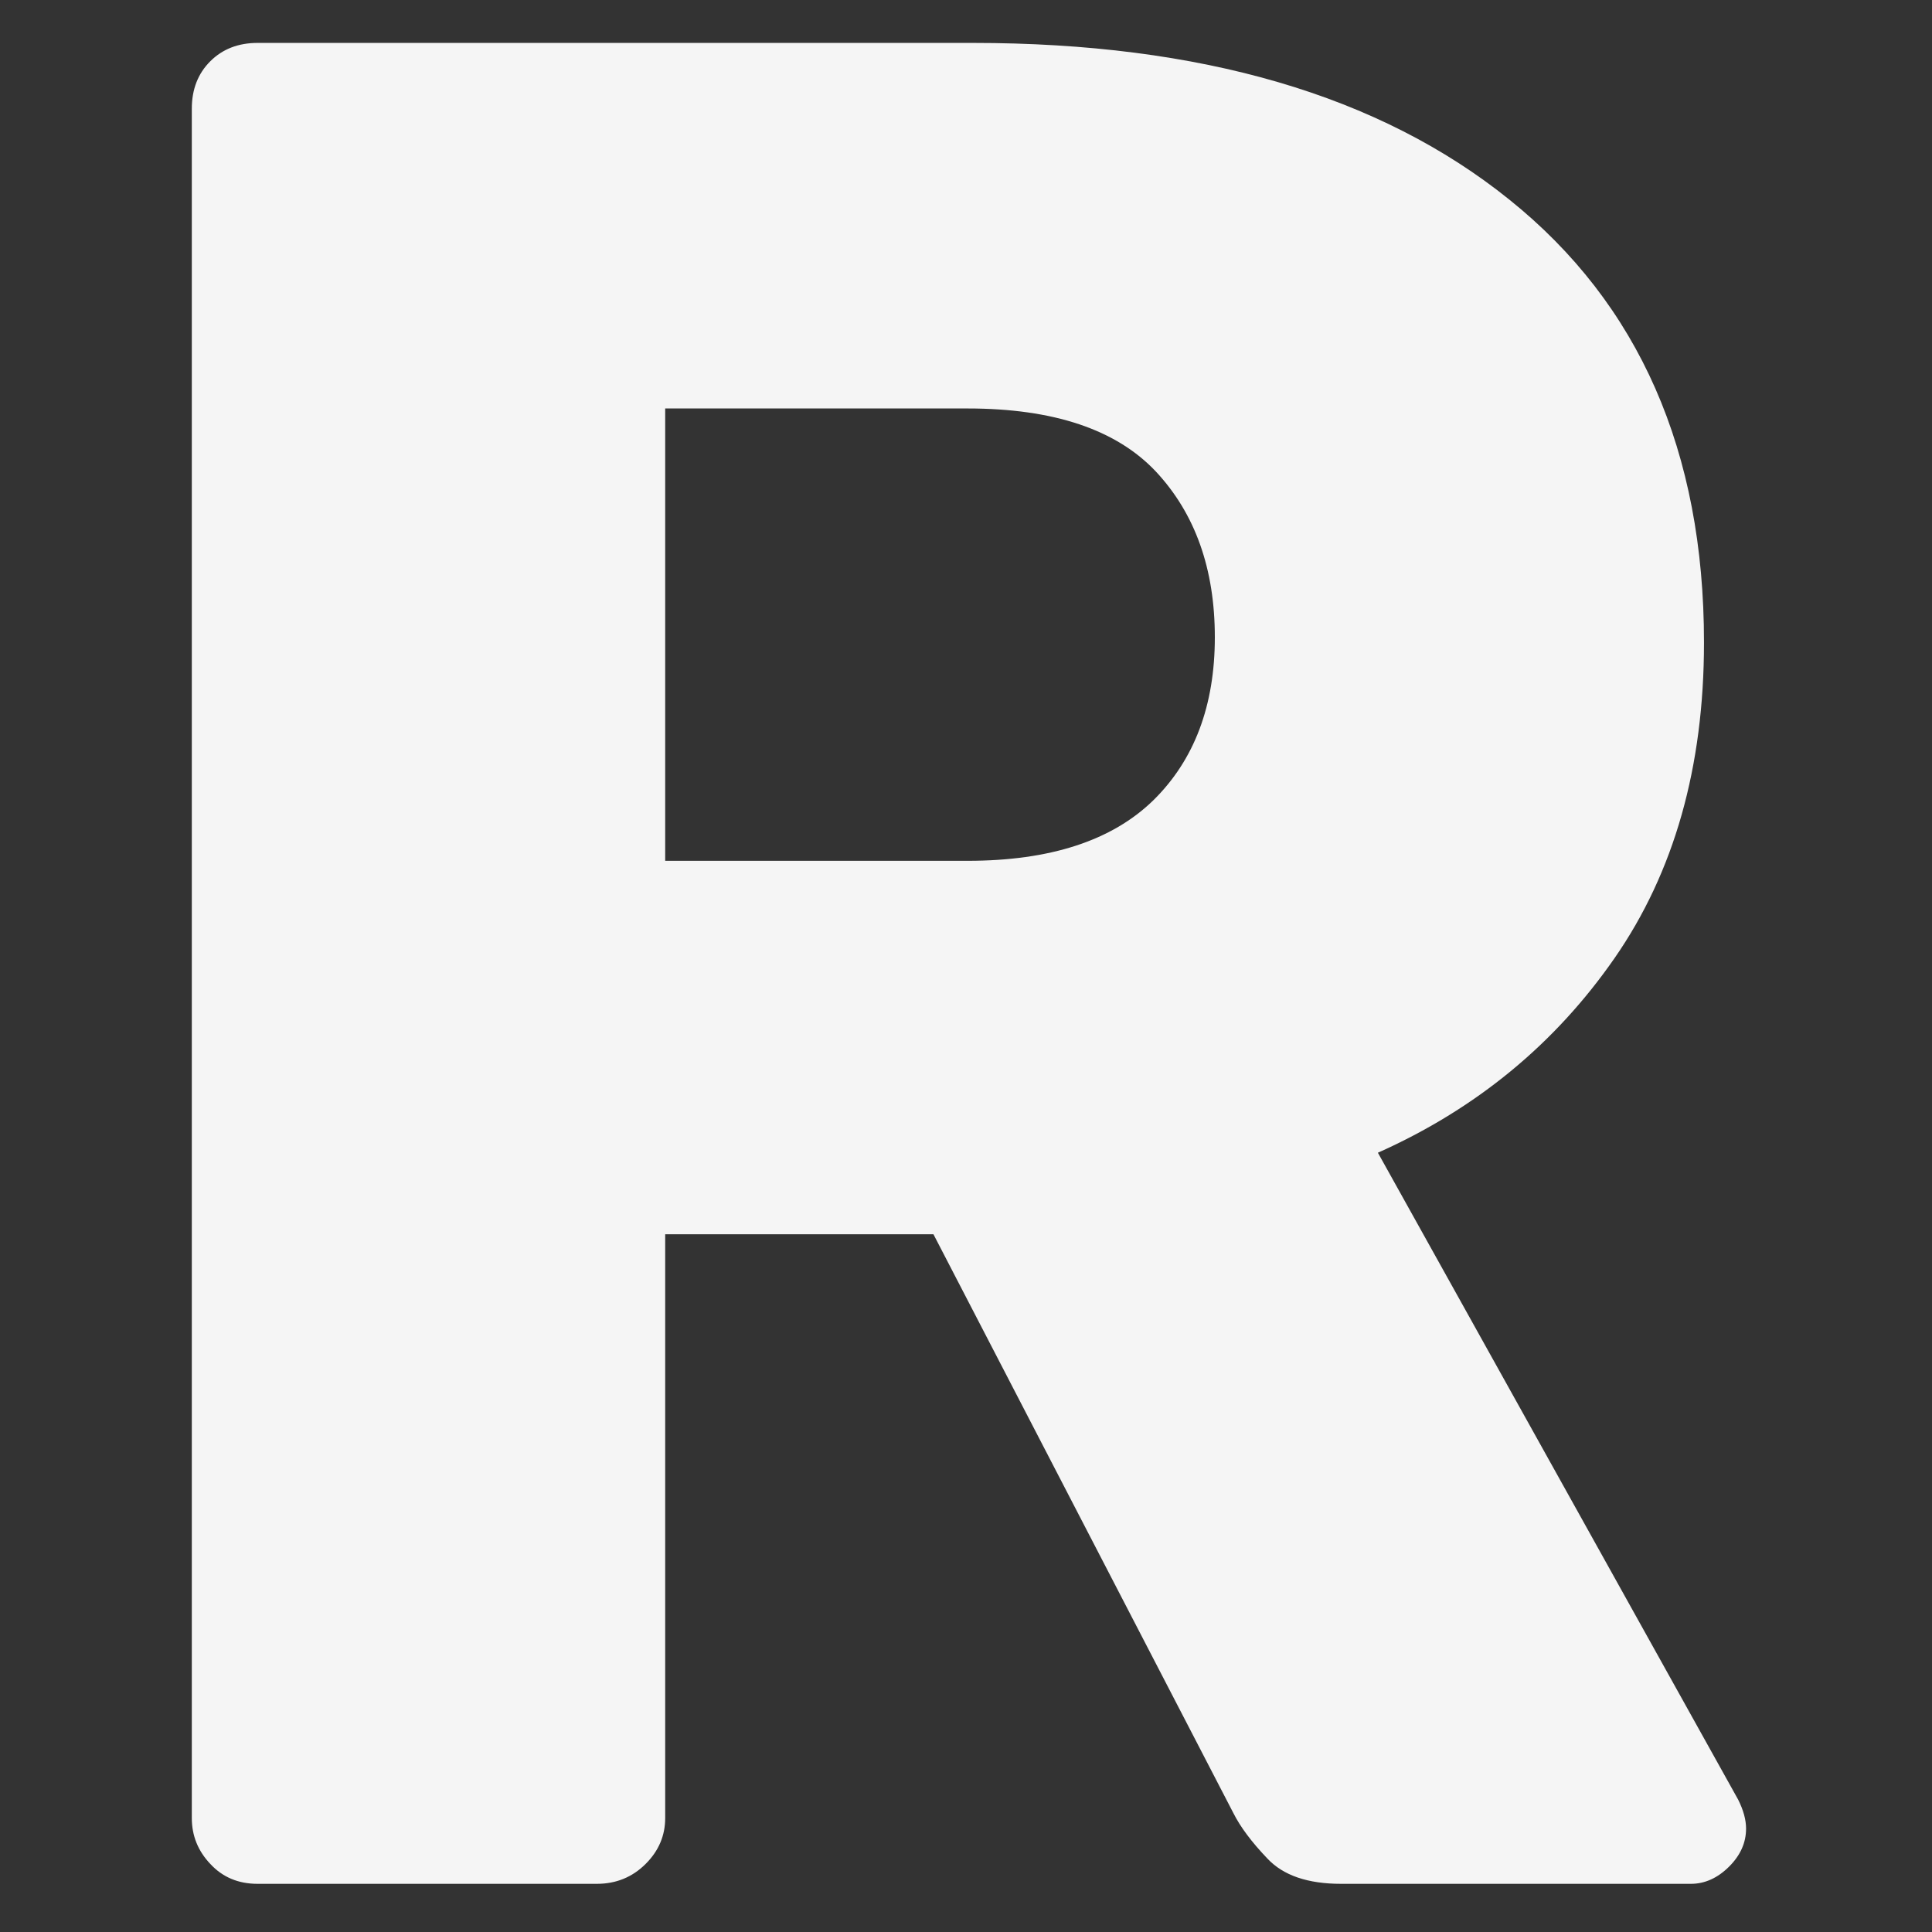 <svg xmlns="http://www.w3.org/2000/svg" version="1.1" xmlns:xlink="http://www.w3.org/1999/xlink" xmlns:svgjs="http://svgjs.dev/svgjs" width="128" height="128" viewBox="0 0 128 128"><rect x="0" y="0" width="128" height="128" fill="#333333" stroke="none"/><g transform="matrix(0.805,0,0,0.805,12.675,2.646)"><svg viewBox="0 0 130 155" data-background-color="#284b63" preserveAspectRatio="xMidYMid meet" height="152" width="128" xmlns="http://www.w3.org/2000/svg" xmlns:xlink="http://www.w3.org/1999/xlink"><g id="tight-bounds" transform="matrix(1,0,0,1,-0.221,0.25)"><svg viewBox="0 0 130.442 154.5" height="154.5" width="130.442"><g><svg viewBox="0 0 130.442 154.5" height="154.5" width="130.442"><g><svg viewBox="0 0 130.442 154.5" height="154.5" width="130.442"><g id="textblocktransform"><svg viewBox="0 0 130.442 154.5" height="154.5" width="130.442" id="textblock"><g><svg viewBox="0 0 130.442 154.5" height="154.5" width="130.442"><g transform="matrix(1,0,0,1,0,0)"><svg width="130.442" viewBox="3.5 -35 29.55 35" height="154.5" data-palette-color="#f5f5f5"><path d="M11.2 0L4.75 0Q4.2 0 3.85-0.38 3.5-0.75 3.5-1.25L3.5-1.25 3.5-33.75Q3.5-34.3 3.85-34.65 4.2-35 4.75-35L4.75-35 18.35-35Q24.85-35 28.55-32.02 32.25-29.05 32.25-23.6L32.25-23.6Q32.25-20.05 30.55-17.6 28.85-15.15 26.05-13.9L26.05-13.9 32.9-1.6Q33.05-1.3 33.05-1.05L33.05-1.05Q33.05-0.65 32.73-0.33 32.4 0 32 0L32 0 25.35 0Q24.4 0 23.95-0.48 23.5-0.95 23.3-1.35L23.3-1.35 17.6-12.35 12.5-12.35 12.5-1.25Q12.5-0.75 12.13-0.38 11.75 0 11.2 0L11.2 0ZM12.5-28.05L12.5-19.45 18.25-19.45Q20.6-19.45 21.78-20.6 22.95-21.75 22.95-23.7L22.95-23.7Q22.95-25.65 21.83-26.85 20.7-28.05 18.25-28.05L18.25-28.05 12.5-28.05Z" opacity="1" transform="matrix(1,0,0,1,0,0)" fill="#f5f5f5" class="wordmark-text-0" data-fill-palette-color="primary" id="text-0"></path></svg></g></svg></g></svg></g></svg></g></svg></g><defs></defs></svg><rect width="130.442" height="154.5" fill="none" stroke="none" visibility="hidden"></rect></g></svg></g></svg>